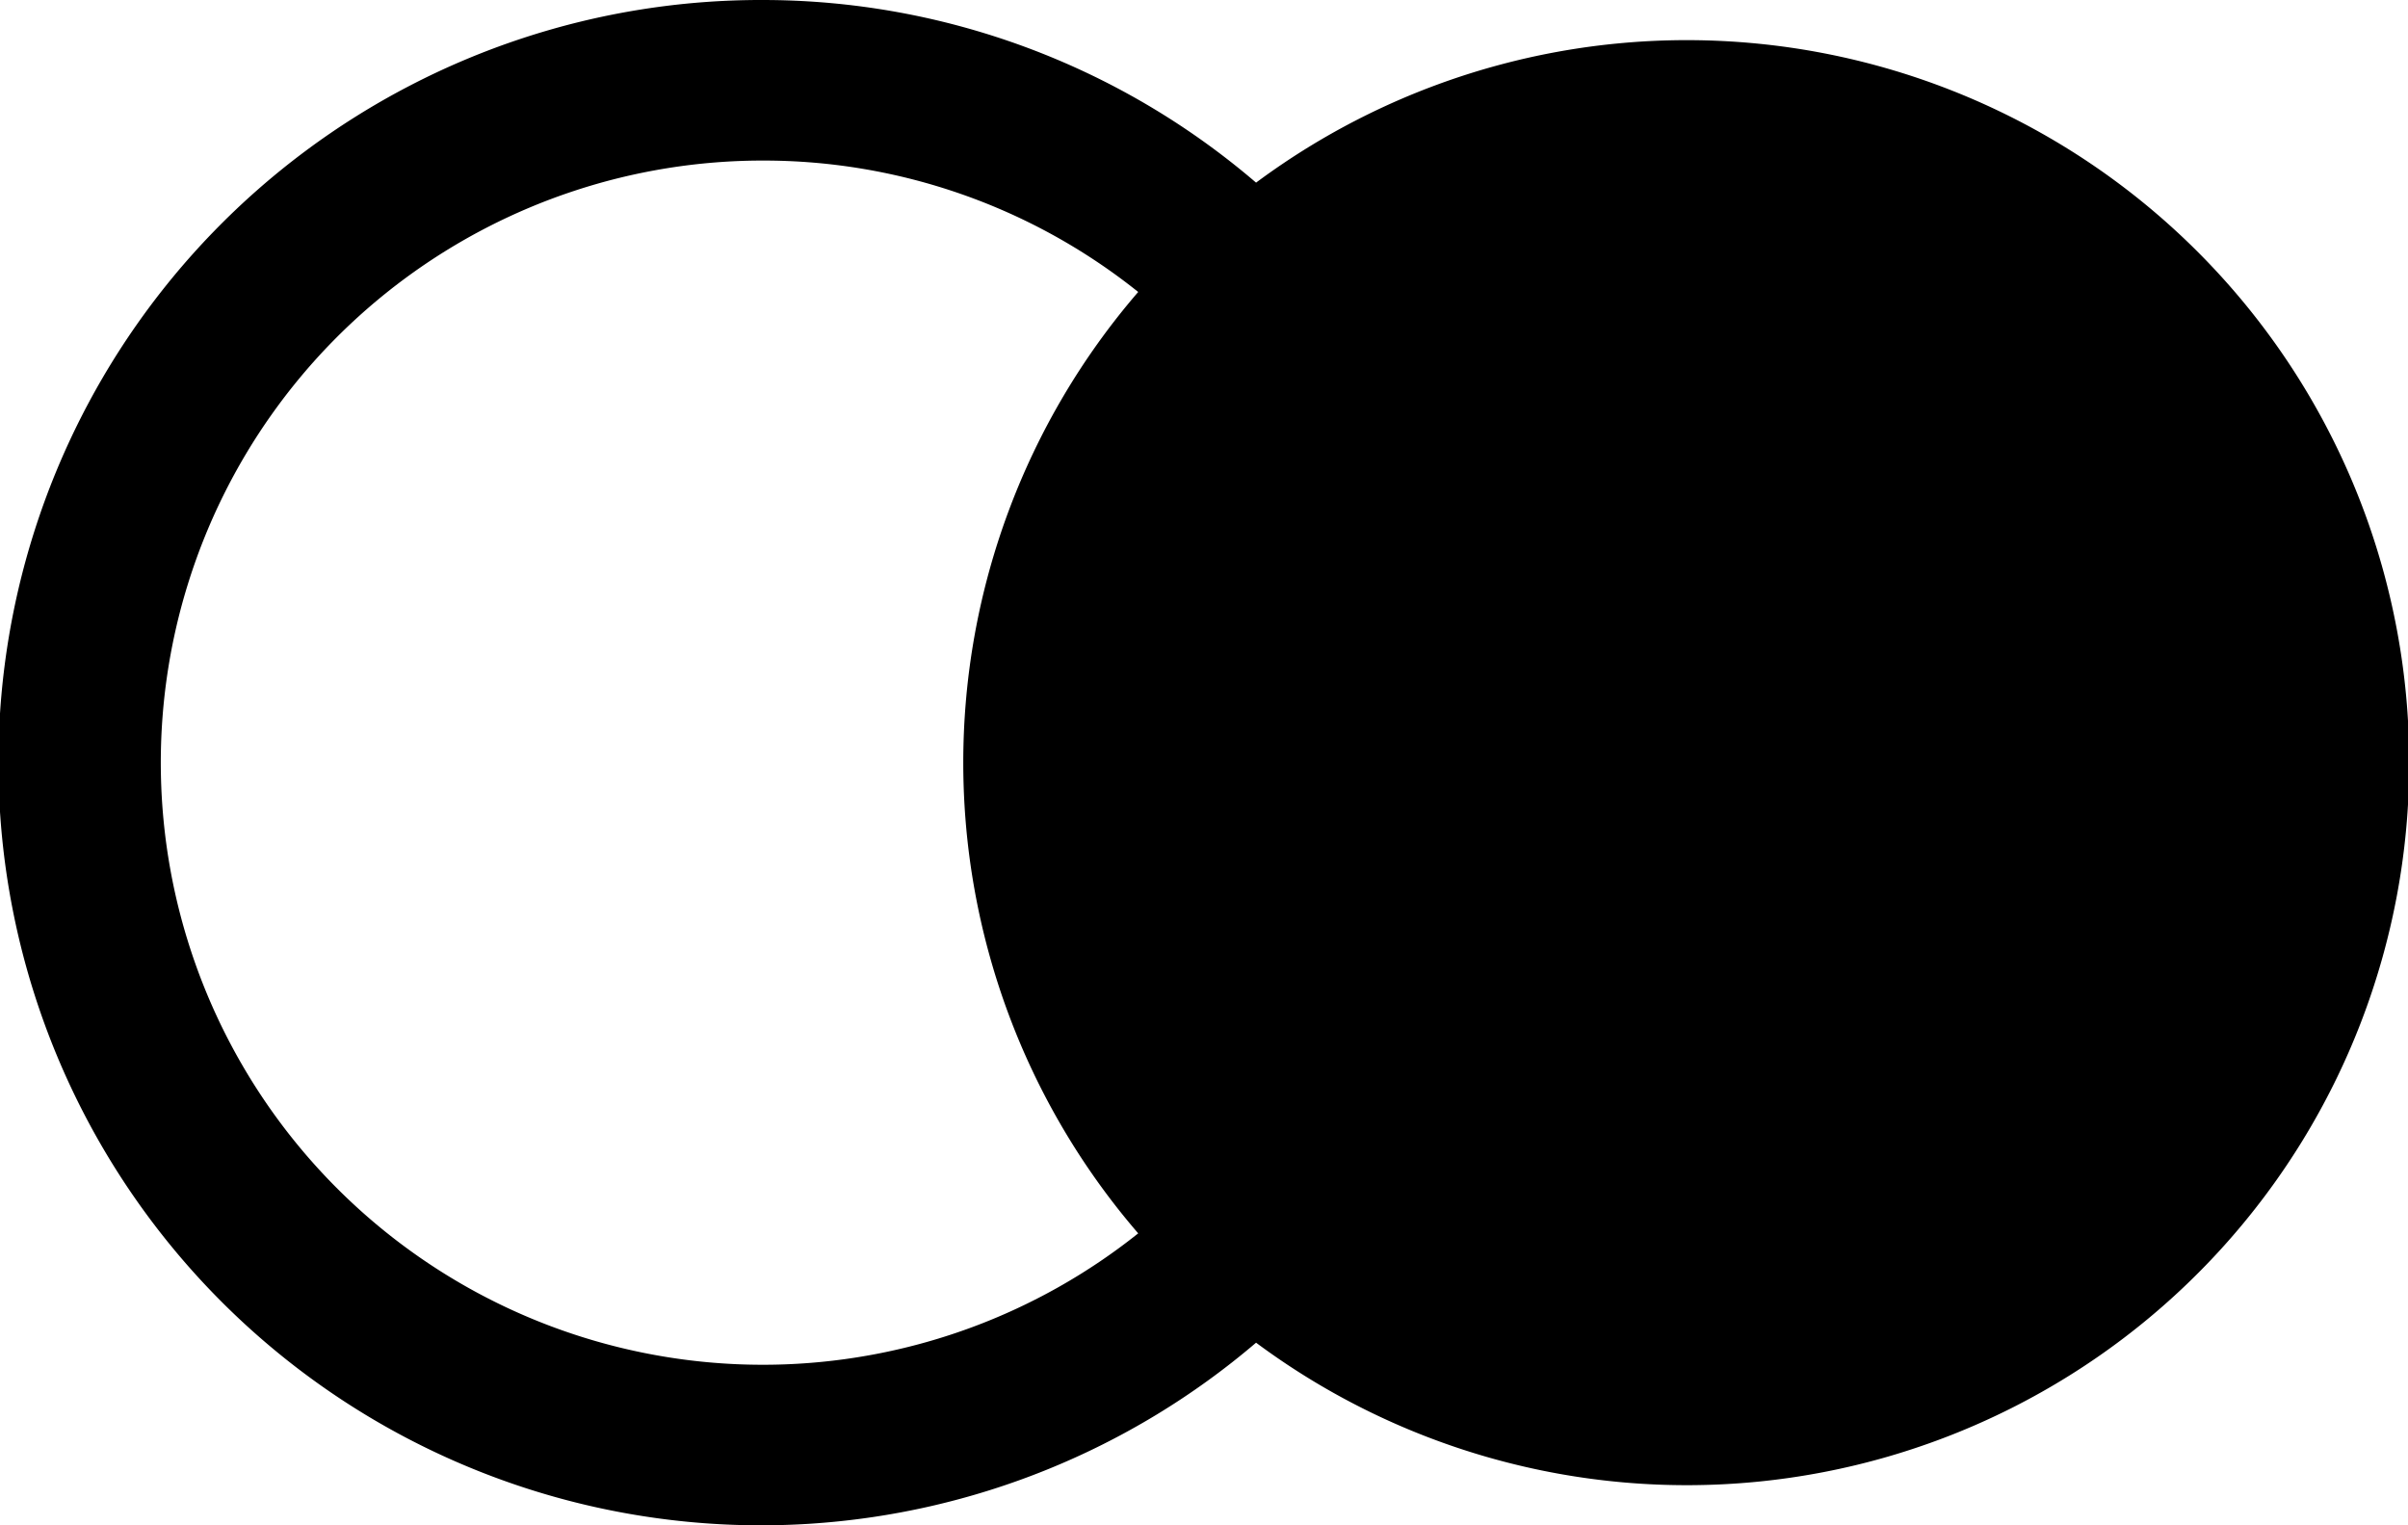 <svg xmlns="http://www.w3.org/2000/svg" width="22.8" height="14.44" viewBox="0 0 22.8 14.44">
  <path id="icons8-mastercard" d="M7.22,5.5a7.22,7.22,0,1,0,4.673,12.711,6.84,6.84,0,1,0,0-10.982A7.181,7.181,0,0,0,7.22,5.5Zm0,1.52a5.678,5.678,0,0,1,3.557,1.244,6.822,6.822,0,0,0,0,8.912A5.7,5.7,0,1,1,7.22,7.02Z" transform="translate(0 -5.5)"/>
</svg>
